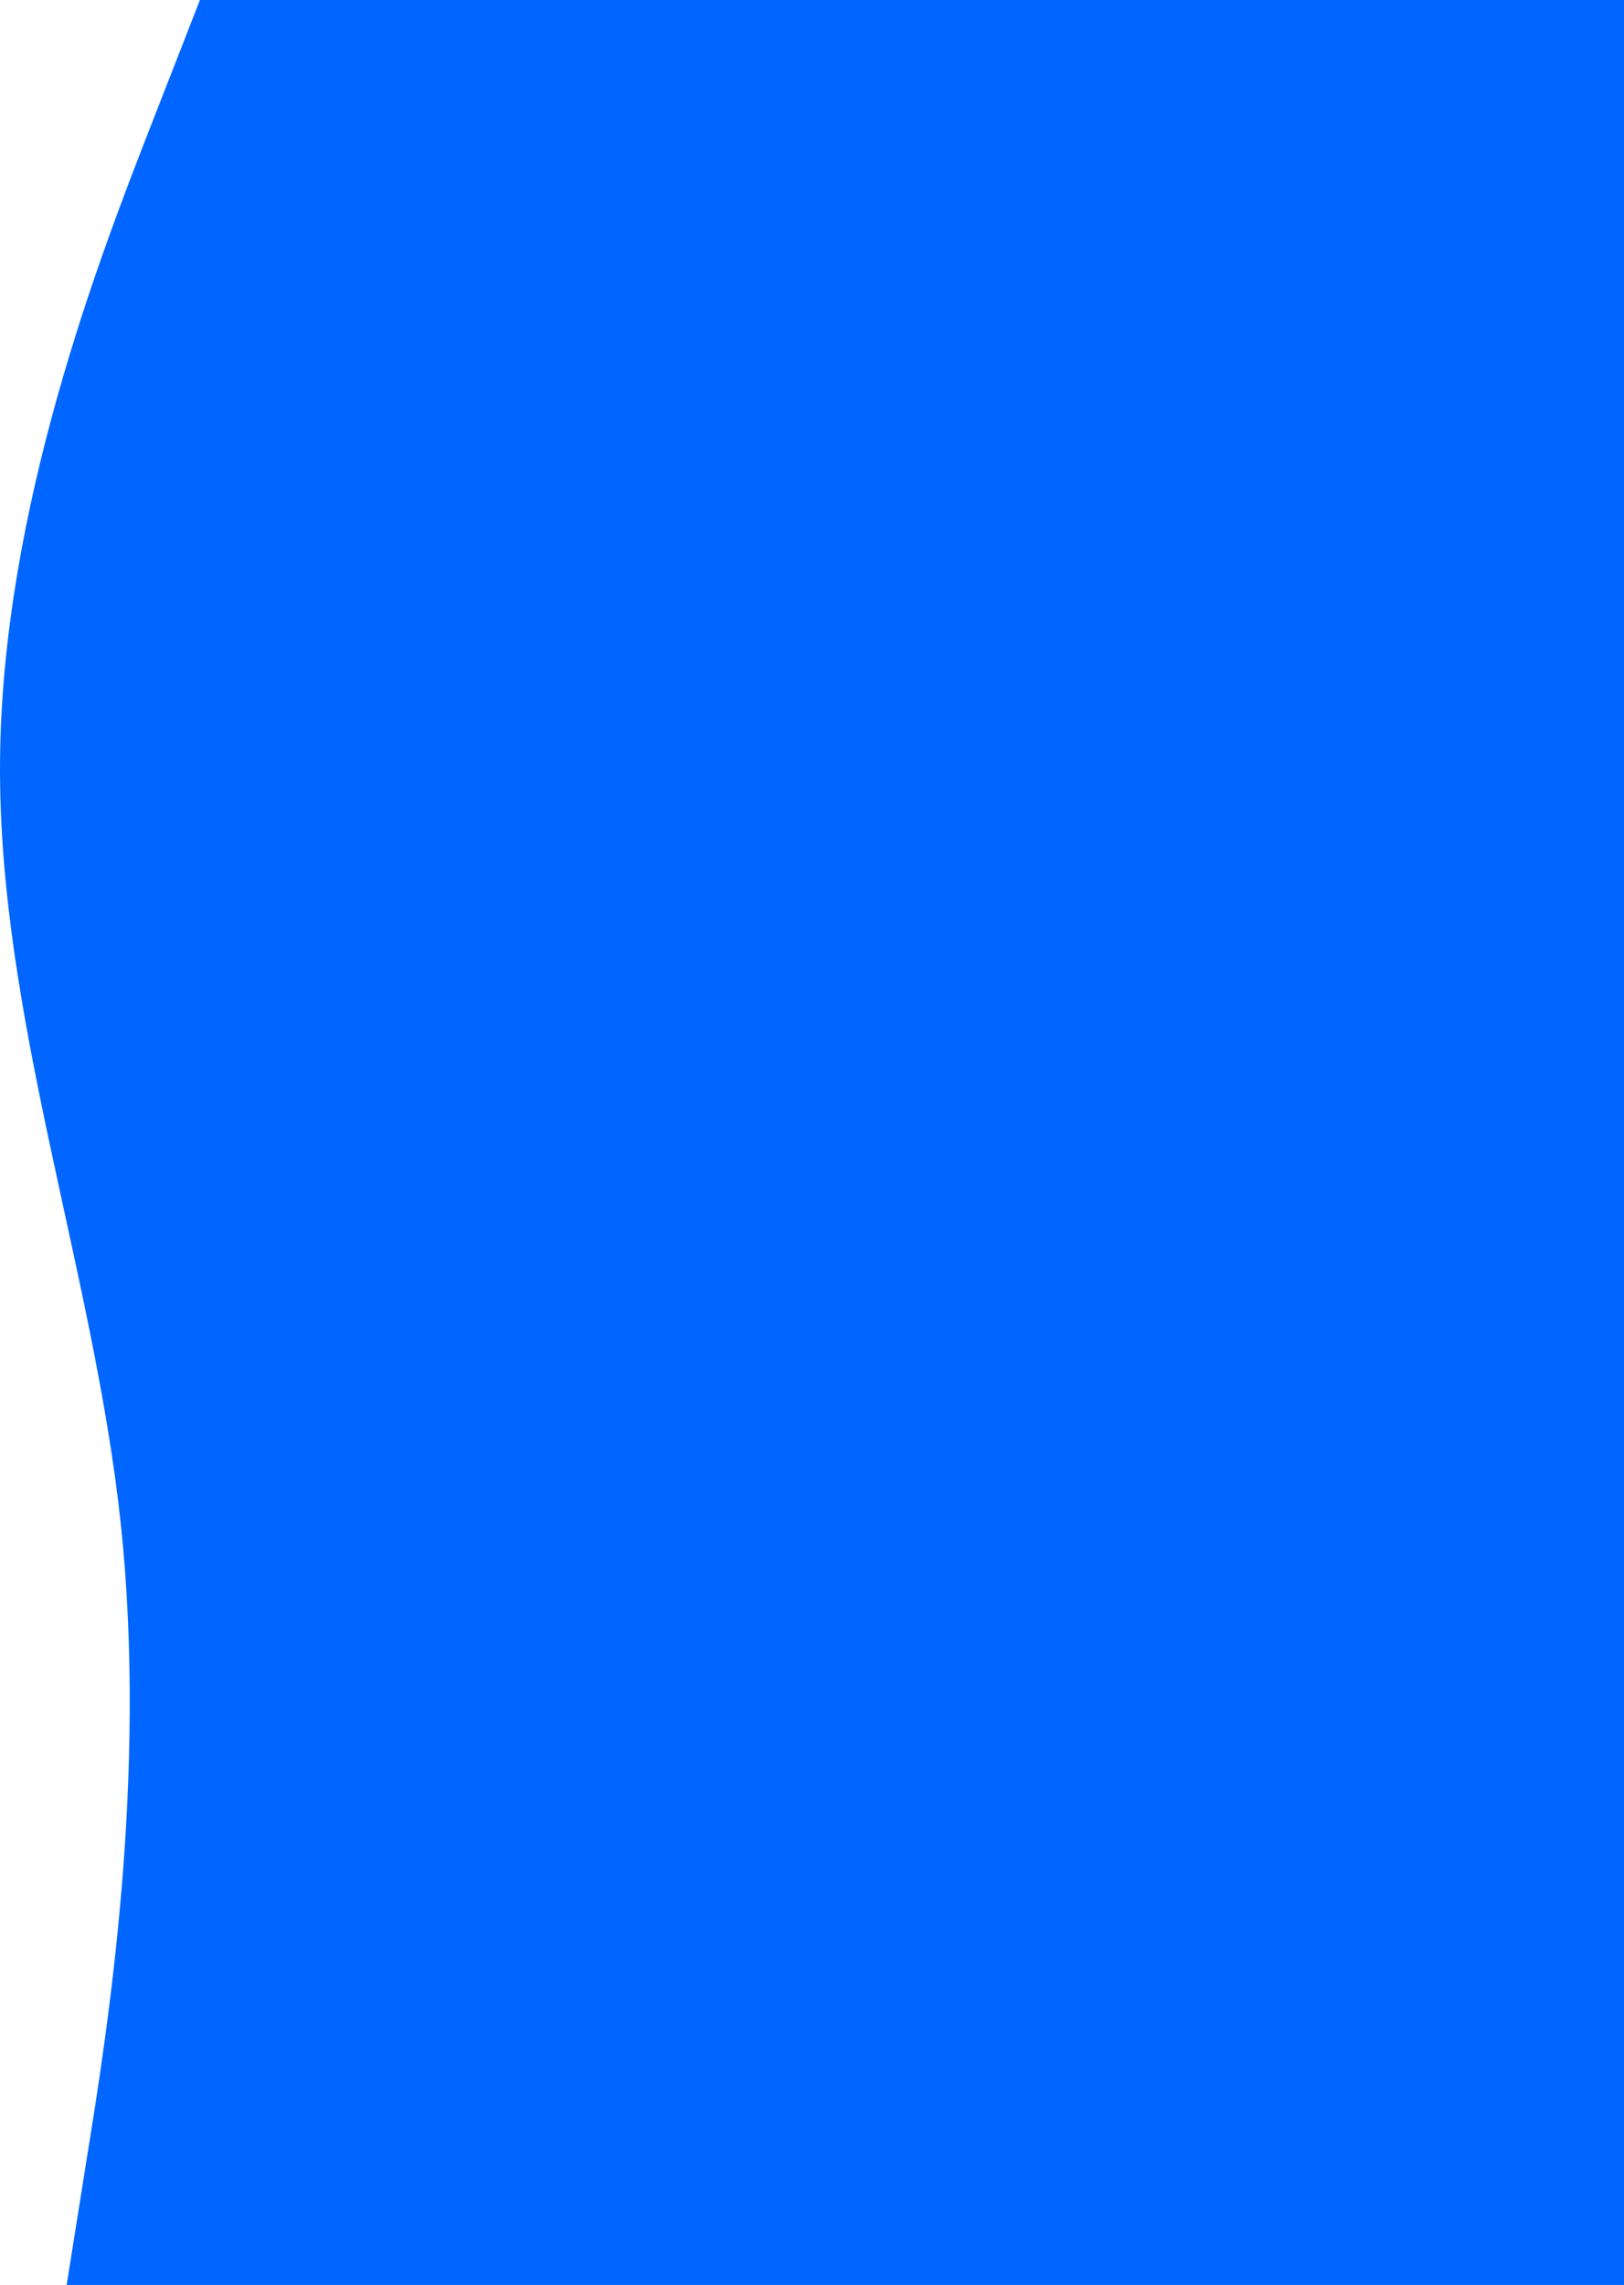 <?xml version="1.0" encoding="UTF-8" standalone="no"?>
<svg
   xmlns:dc="http://purl.org/dc/elements/1.1/"
   xmlns:cc="http://creativecommons.org/ns#"
   xmlns:rdf="http://www.w3.org/1999/02/22-rdf-syntax-ns#"
   xmlns:svg="http://www.w3.org/2000/svg"
   xmlns="http://www.w3.org/2000/svg"
   xmlns:sodipodi="http://sodipodi.sourceforge.net/DTD/sodipodi-0.dtd"
   xmlns:inkscape="http://www.inkscape.org/namespaces/inkscape"
   inkscape:version="1.0 (4035a4fb49, 2020-05-01)"
   sodipodi:docname="hakei2.svg"
   version="1.1"
   height="600"
   width="426.507"
   viewBox="0 0 426.507 600"
   id="visual">
  <defs
     id="defs7" />
  <sodipodi:namedview
     inkscape:current-layer="visual"
     inkscape:window-maximized="1"
     inkscape:window-y="-6"
     inkscape:window-x="-6"
     inkscape:cy="300"
     inkscape:cx="450"
     inkscape:zoom="1.225"
     showgrid="false"
     id="namedview5"
     inkscape:window-height="1018"
     inkscape:window-width="1920"
     inkscape:pageshadow="2"
     inkscape:pageopacity="0"
     guidetolerance="10"
     gridtolerance="10"
     objecttolerance="10"
     borderopacity="1"
     bordercolor="#666666"
     pagecolor="#ffffff" />
  <path
     id="path2"
     stroke-linejoin="miter"
     stroke-linecap="round"
     fill="#0066ff"
     d="m 52.507,0 -13,33.3 c -13,33.4 -39,100 -39.5,166.7 -0.5,66.7 24.5,133.3 31.7,200 7.1,66.7 -3.5,133.3 -8.9,166.7 l -5.3,33.3 H 426.507 v -33.3 c 0,-33.4 0,-100 0,-166.7 0,-66.7 0,-133.3 0,-200 0,-66.7 0,-133.3 0,-166.7 V 0 Z" />
</svg>
